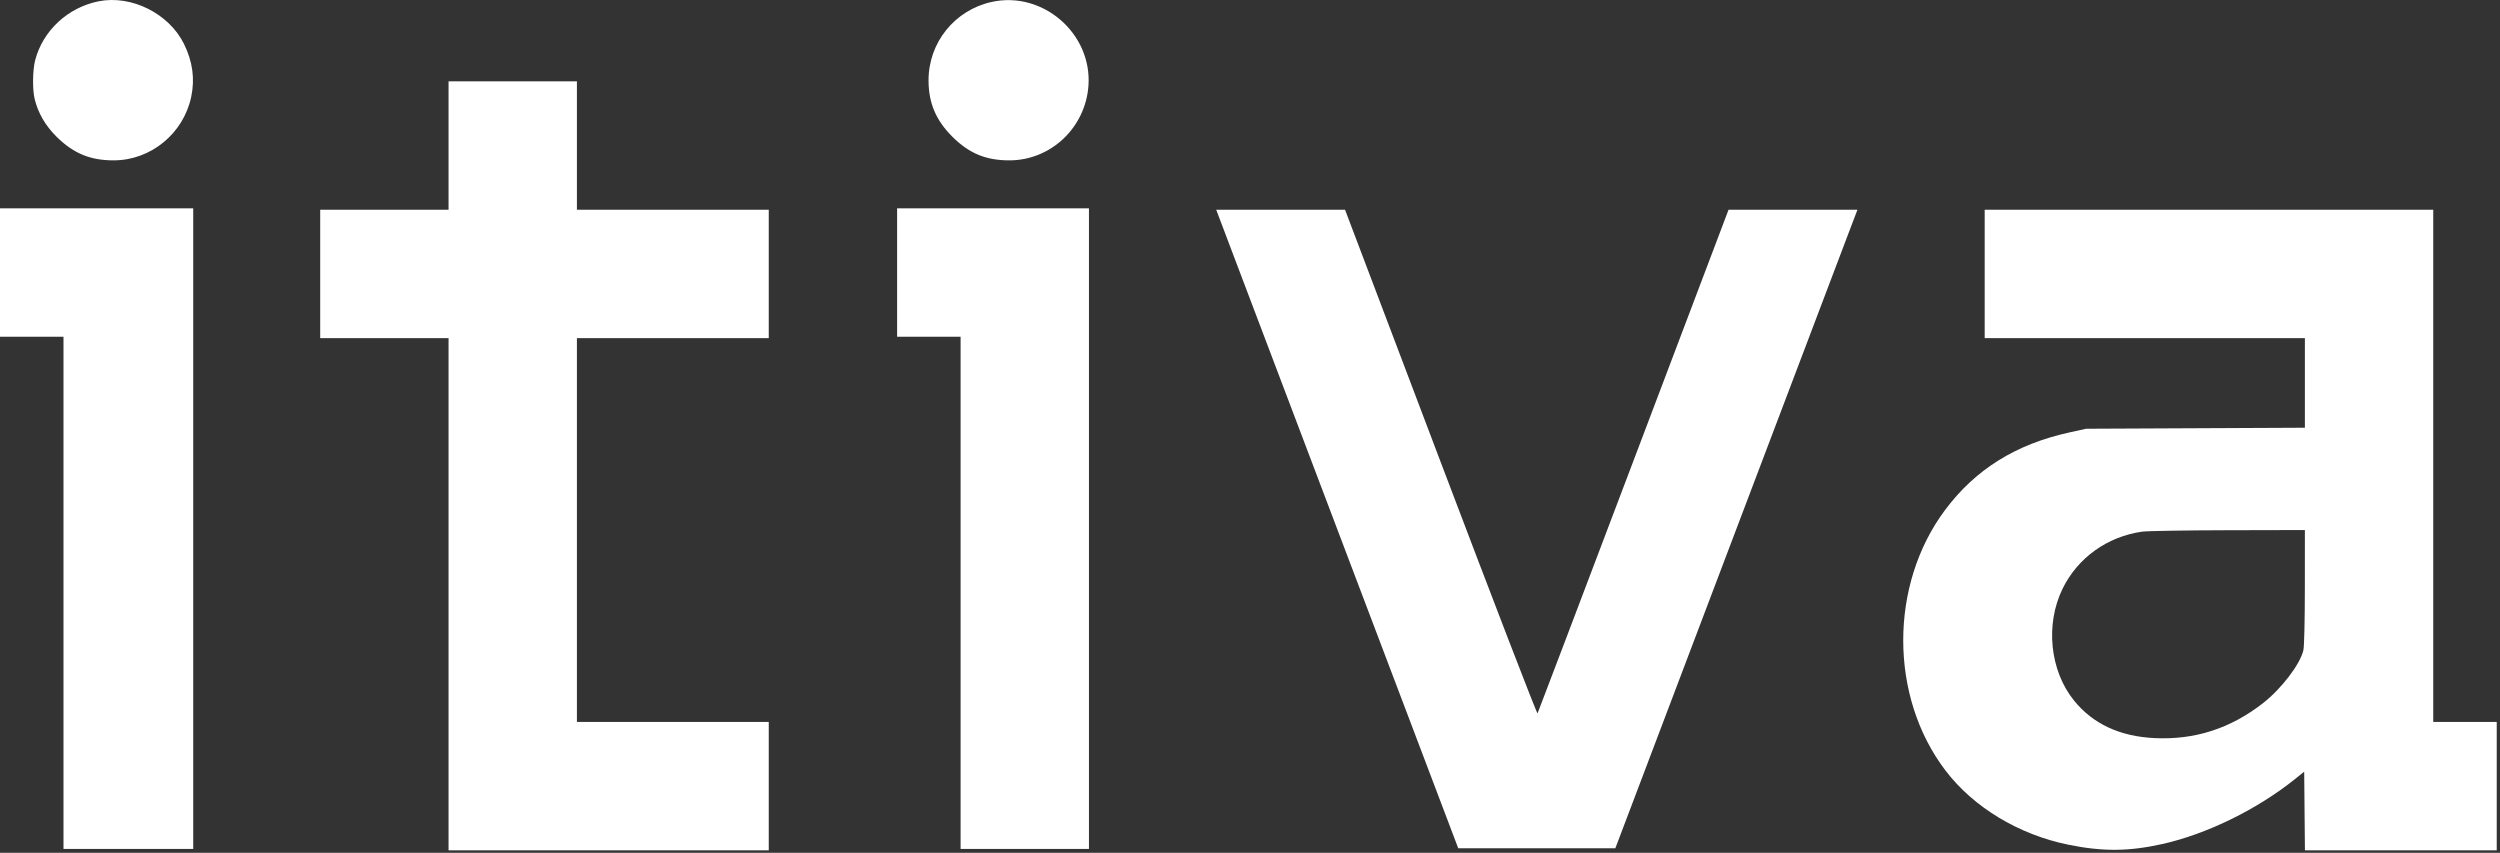 <svg width="727" height="248" viewBox="0 0 727 248" fill="none" xmlns="http://www.w3.org/2000/svg">
<rect x="0" y="0" width="727" height="248" fill="#333333" stroke="none"/>
<path fill-rule="evenodd" clip-rule="evenodd" d="M28.693 0.376C19.755 2.154 12.496 8.877 10.235 17.47C9.492 20.298 9.403 25.965 10.06 28.711C11.043 32.816 13.182 36.525 16.414 39.729C21.35 44.621 26.283 46.659 33.123 46.634C43.888 46.593 53.345 38.826 55.602 28.171C56.709 22.944 56.031 17.939 53.521 12.816C49.178 3.951 38.25 -1.524 28.693 0.376ZM288.372 0.565C277.576 2.953 269.972 12.435 270.018 23.455C270.045 29.973 272.165 34.972 276.92 39.729C281.804 44.614 286.746 46.66 293.601 46.634C305.619 46.588 315.63 37.123 316.519 24.965C317.63 9.752 303.24 -2.723 288.372 0.565ZM130.44 42.325V60.993H111.777H93.114V79.662V98.331H111.777H130.44V172.806V247.28H176.997H223.554V228.611V209.942H195.66H167.766V154.137V98.331H195.66H223.554V79.662V60.993H195.66H167.766V42.325V23.656H149.103H130.44V42.325ZM0 79.261V97.93H9.231H18.462V172.404V246.879H37.326H56.19V153.735V60.592H28.095H0V79.261ZM260.88 79.261V97.93H270.111H279.342V172.404V246.879H298.005H316.668V153.735V60.592H288.774H260.88V79.261ZM358.651 74.142C361.387 81.373 377.222 123.153 393.841 166.984L424.058 246.678H446.899H469.74L502.155 161.163C519.983 114.129 535.824 72.35 537.358 68.32L540.145 60.993H521.404H502.663L475.022 133.962C459.82 174.096 447.262 207.167 447.116 207.456C446.969 207.745 434.315 174.909 418.994 134.487L391.139 60.993H372.408H353.678L358.651 74.142ZM577.146 79.662V98.331H623.703H670.26V111.357V124.383L638.453 124.532L606.646 124.68L601.785 125.75C586.186 129.183 574.452 136.501 565.635 148.296C549.355 170.075 549.408 202.638 565.757 224.081C573.917 234.782 587.07 242.713 601.529 245.651C611.509 247.679 619.073 247.618 628.86 245.43C641.7 242.56 656.303 235.418 667.25 226.656L670.06 224.407L670.166 235.844L670.273 247.28H698.16H726.048V228.611V209.942H716.817H707.586V135.468V60.993H642.366H577.146V79.662ZM670.251 170.698C670.245 180.528 670.073 187.993 669.829 189.066C668.897 193.157 663.44 200.304 658.031 204.515C648.572 211.88 638.193 215.214 626.513 214.639C616.41 214.142 608.614 210.499 603.118 203.71C596.09 195.027 594.72 181.553 599.811 171.168C604.201 162.209 612.791 156.053 622.916 154.606C624.343 154.403 635.579 154.213 647.885 154.186L670.26 154.137L670.251 170.698Z" fill="white"/>
</svg>
